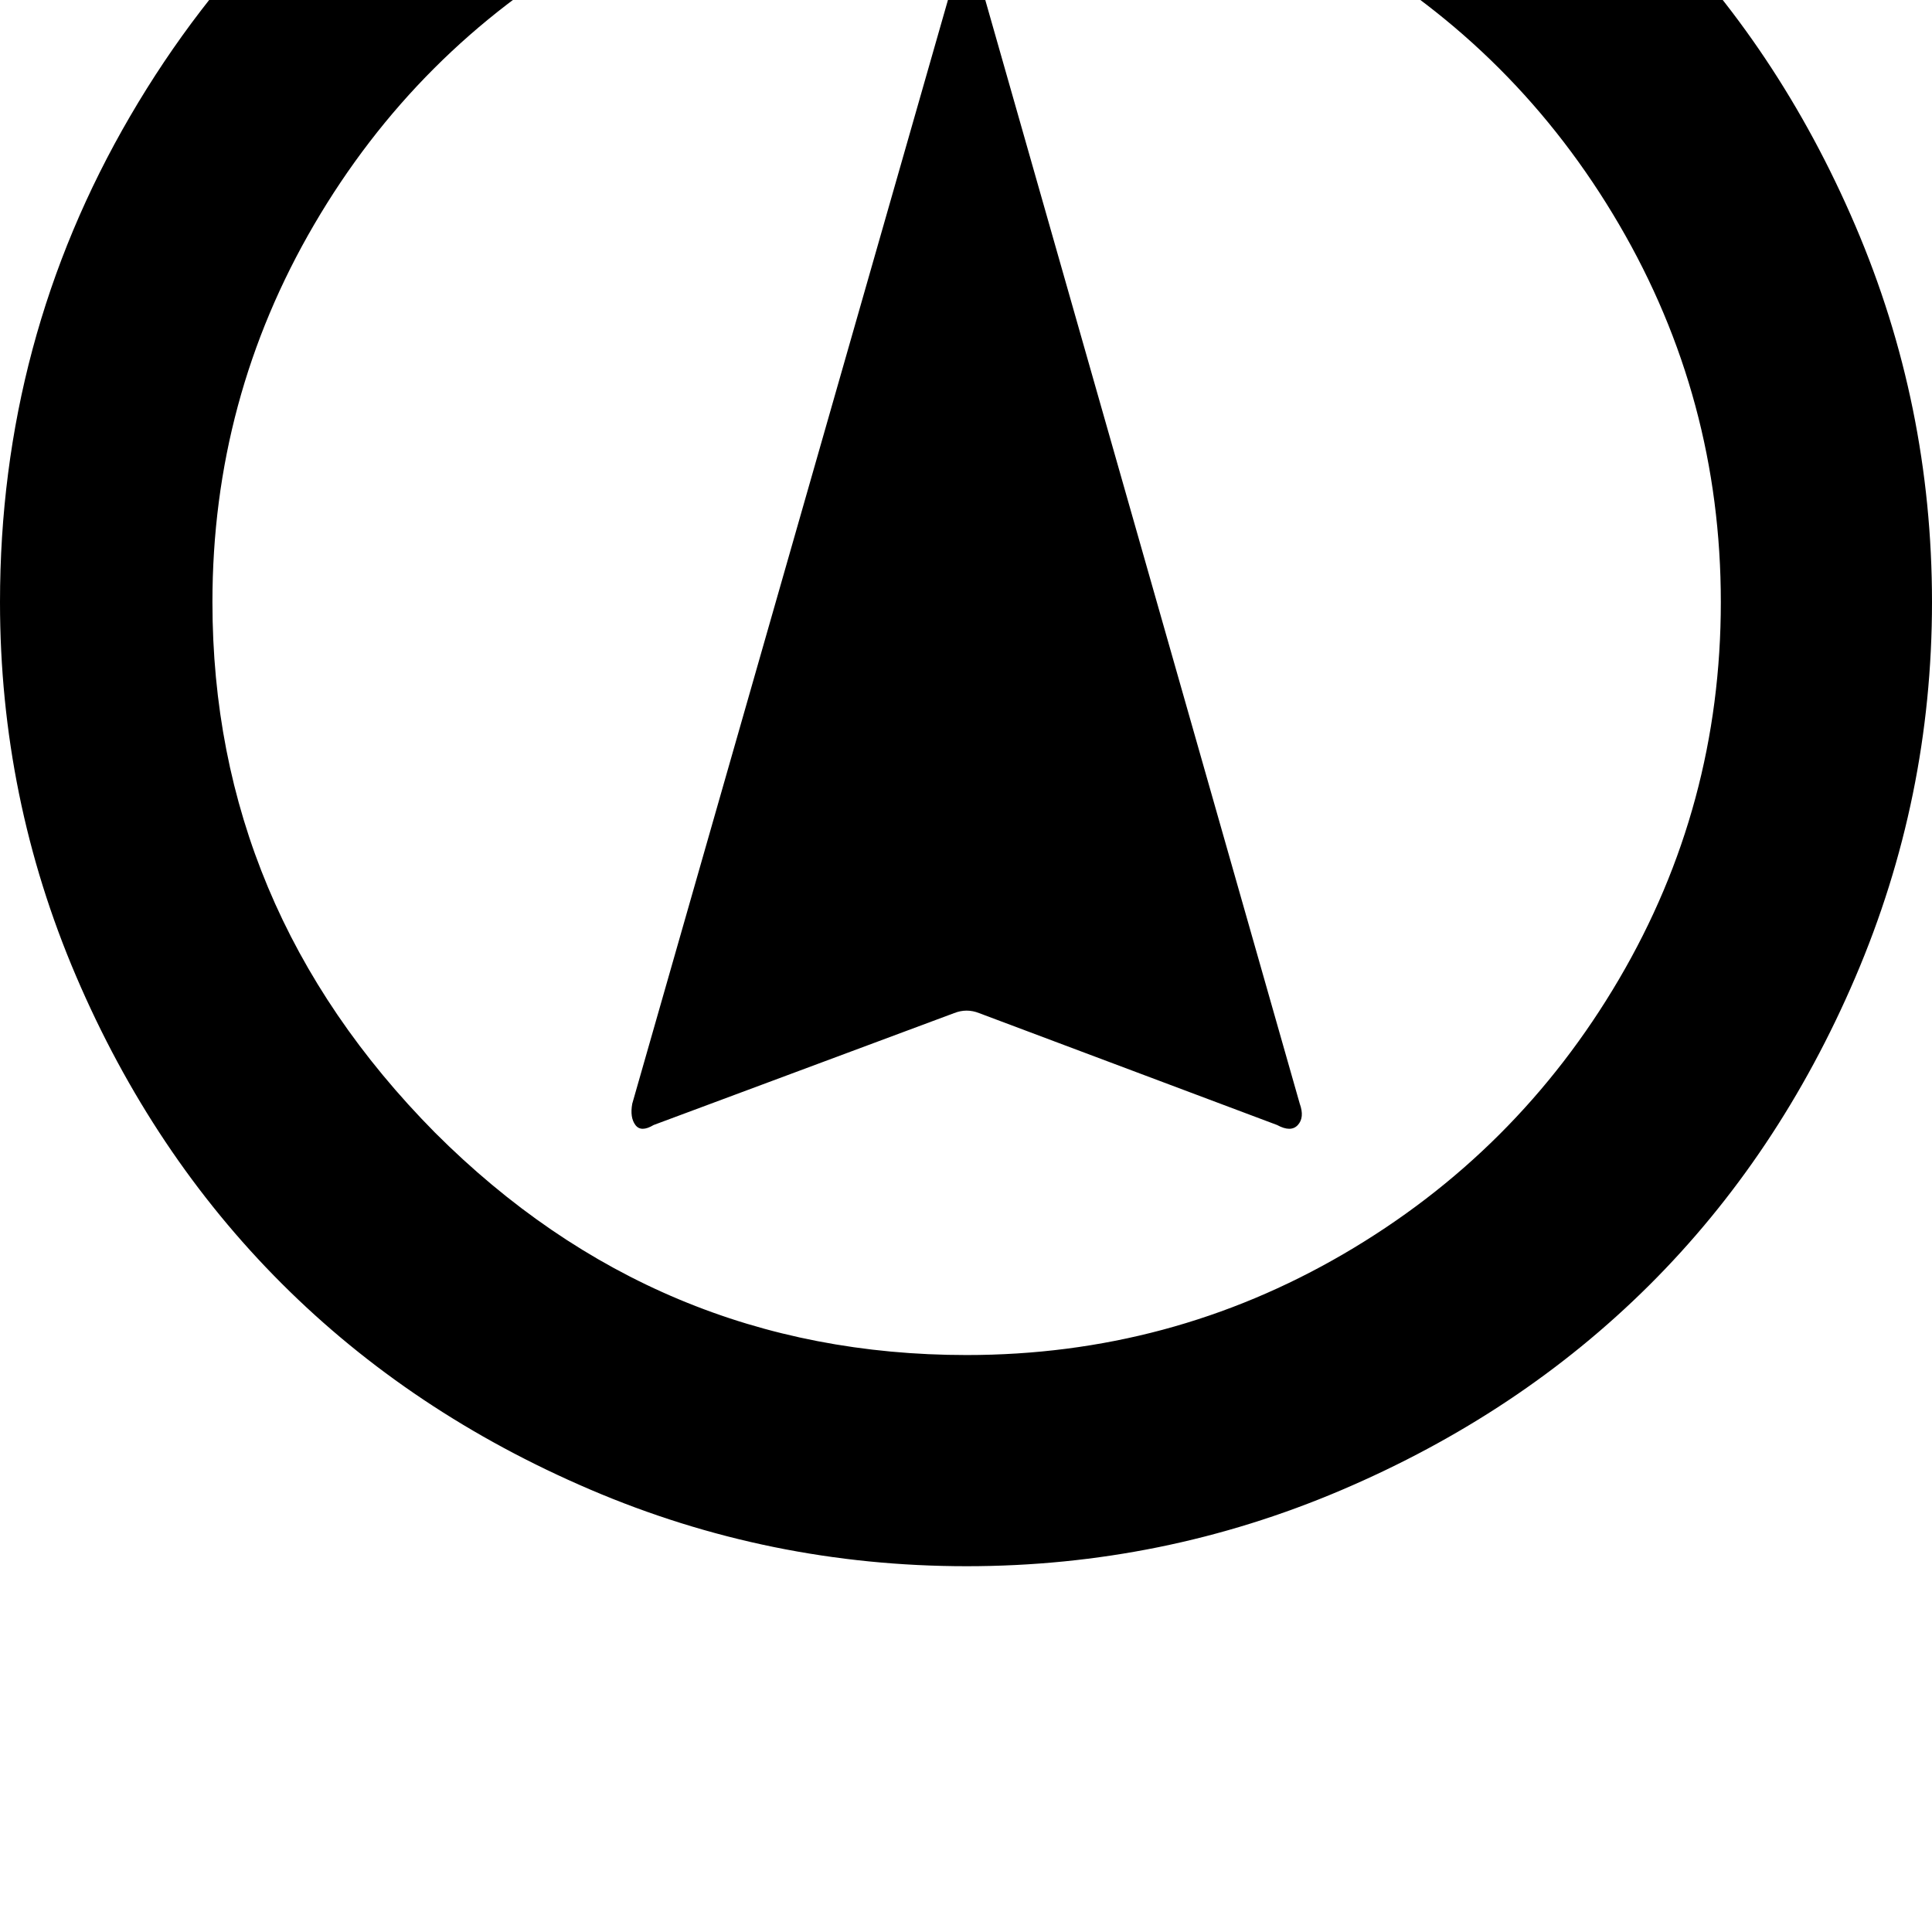 <svg width="64" height="64" viewBox="0 0 1537 1537" xmlns="http://www.w3.org/2000/svg"><path d="M0 479Q0 270 103.5 92.5T384-188t385-103q156 0 298 61t245 164 164 245.5 61 299.5q0 156-61 298.5t-164 245-245 163-298 60.5q-157 0-299.5-61T224 1021 60.5 776.5 0 479zm169 0q0 243 177 422 177 177 423 177 162 0 300-80.5T1288 779t81-300-81-300.5-219-219T769-121 469-40.5t-219 219T169 479zm334 399L759-17q1-10 10-10t10 10l255 895q4 11-1.5 17t-16.5 0l-237-89q-10-4-20 0l-239 89q-10 6-14.5 0t-2.5-17z"/></svg>